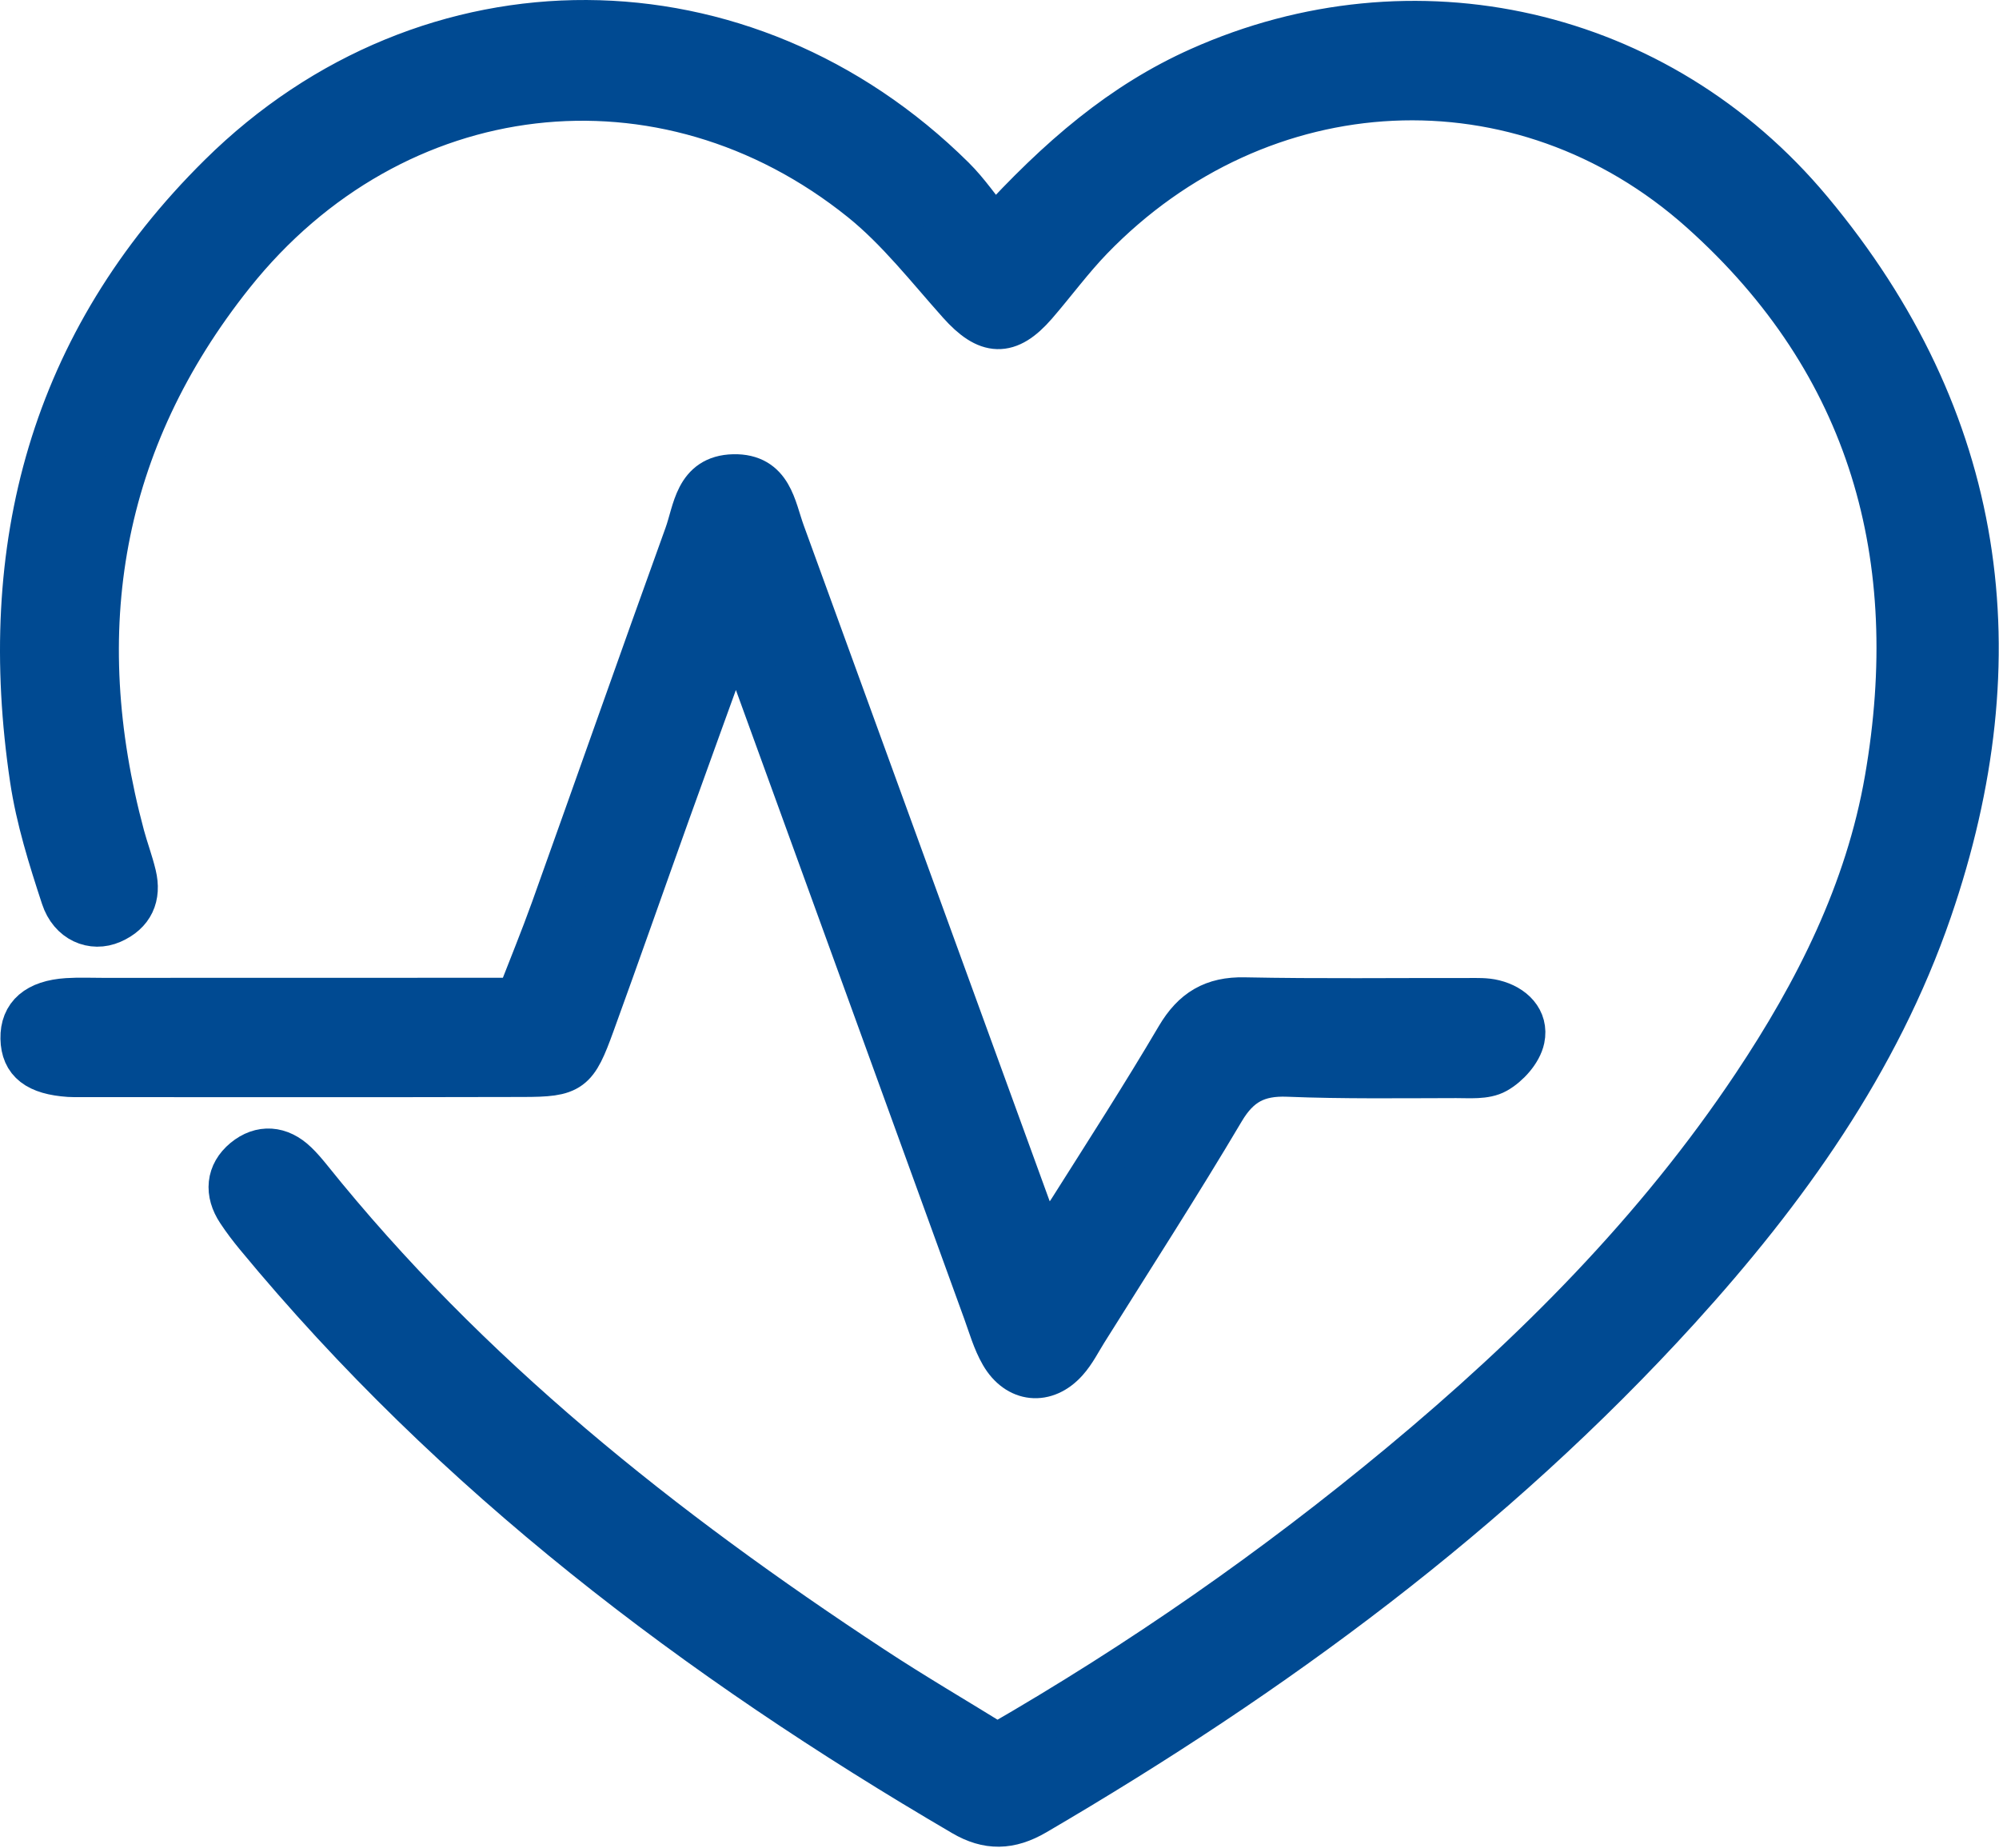 <svg xmlns="http://www.w3.org/2000/svg" width="265" height="245" viewBox="0 0 265 245" fill="none"><path d="M131.829 30.432C140.499 20.932 148.819 13.812 159.109 9.222C187.309 -3.368 219.759 3.802 239.949 27.992C263.039 55.642 267.349 86.962 255.779 120.602C248.849 140.742 236.639 157.772 222.449 173.392C197.809 200.482 168.679 221.892 137.189 240.302C133.849 242.252 130.969 242.302 127.729 240.402C92.479 219.782 60.299 195.432 34.119 163.732C33.259 162.692 32.439 161.612 31.699 160.492C30.089 158.072 30.309 155.602 32.469 153.812C34.619 152.042 37.069 152.212 39.169 154.242C39.819 154.862 40.399 155.552 40.969 156.252C61.929 182.402 87.809 202.902 115.609 221.172C121.039 224.742 126.659 228.022 132.199 231.452C151.399 220.402 169.089 208.042 185.749 194.212C203.499 179.472 219.709 163.252 232.579 143.962C240.899 131.492 247.609 118.212 250.189 103.332C255.289 73.962 248.189 48.122 225.629 27.942C201.669 6.512 167.019 8.362 144.609 31.532C141.959 34.272 139.679 37.392 137.179 40.282C133.609 44.392 130.919 44.222 127.249 40.112C123.059 35.422 119.119 30.342 114.269 26.442C87.989 5.322 52.139 9.472 30.759 36.282C13.059 58.472 8.869 83.612 16.189 110.842C16.659 112.582 17.299 114.272 17.719 116.022C18.389 118.802 17.429 120.932 14.779 122.092C12.289 123.182 9.439 122.012 8.419 118.882C6.739 113.762 5.099 108.542 4.309 103.242C-0.251 72.632 6.879 45.442 29.259 23.322C56.869 -3.978 98.659 -3.688 126.299 23.682C128.199 25.562 129.719 27.832 131.829 30.432Z" fill="#004A92" stroke="#004A92" stroke-width="6" stroke-miterlimit="10"></path><path d="M97.299 83.362C94.089 92.242 91.269 99.982 88.489 107.732C85.149 117.052 81.879 126.402 78.499 135.702C76.229 141.952 75.679 142.402 69.309 142.412C49.719 142.462 30.129 142.432 10.529 142.432C10.079 142.432 9.629 142.442 9.179 142.412C4.969 142.122 3.119 140.682 3.059 137.662C2.999 134.632 4.959 132.912 8.919 132.652C10.489 132.552 12.069 132.622 13.649 132.622C29.639 132.622 45.629 132.622 61.619 132.612C63.849 132.612 66.089 132.612 68.709 132.612C70.329 128.442 71.939 124.522 73.369 120.542C79.289 104.012 85.099 87.452 91.059 70.952C92.219 67.752 92.359 63.322 97.249 63.212C102.119 63.102 102.509 67.302 103.709 70.612C114.559 100.422 125.399 130.242 136.259 160.052C136.779 161.472 137.479 162.832 138.449 165.002C139.909 163.122 141.059 161.882 141.949 160.472C146.759 152.862 151.639 145.292 156.209 137.532C158.279 134.022 160.849 132.462 164.959 132.552C174.859 132.752 184.779 132.622 194.679 132.642C195.799 132.642 196.969 132.592 198.039 132.862C200.499 133.472 202.289 135.232 201.779 137.672C201.439 139.312 199.829 141.112 198.289 141.972C196.869 142.772 194.799 142.552 193.019 142.562C185.589 142.572 178.149 142.682 170.729 142.382C166.669 142.222 164.149 143.542 162.029 147.122C156.179 156.992 149.949 166.642 143.859 176.372C143.019 177.712 142.309 179.152 141.269 180.312C138.579 183.312 134.939 182.962 132.899 179.442C131.899 177.712 131.339 175.712 130.649 173.812C120.509 145.892 110.389 117.972 100.239 90.062C99.569 88.182 98.659 86.412 97.299 83.362Z" fill="#004A92" stroke="#004A92" stroke-width="6" stroke-miterlimit="10"></path></svg>